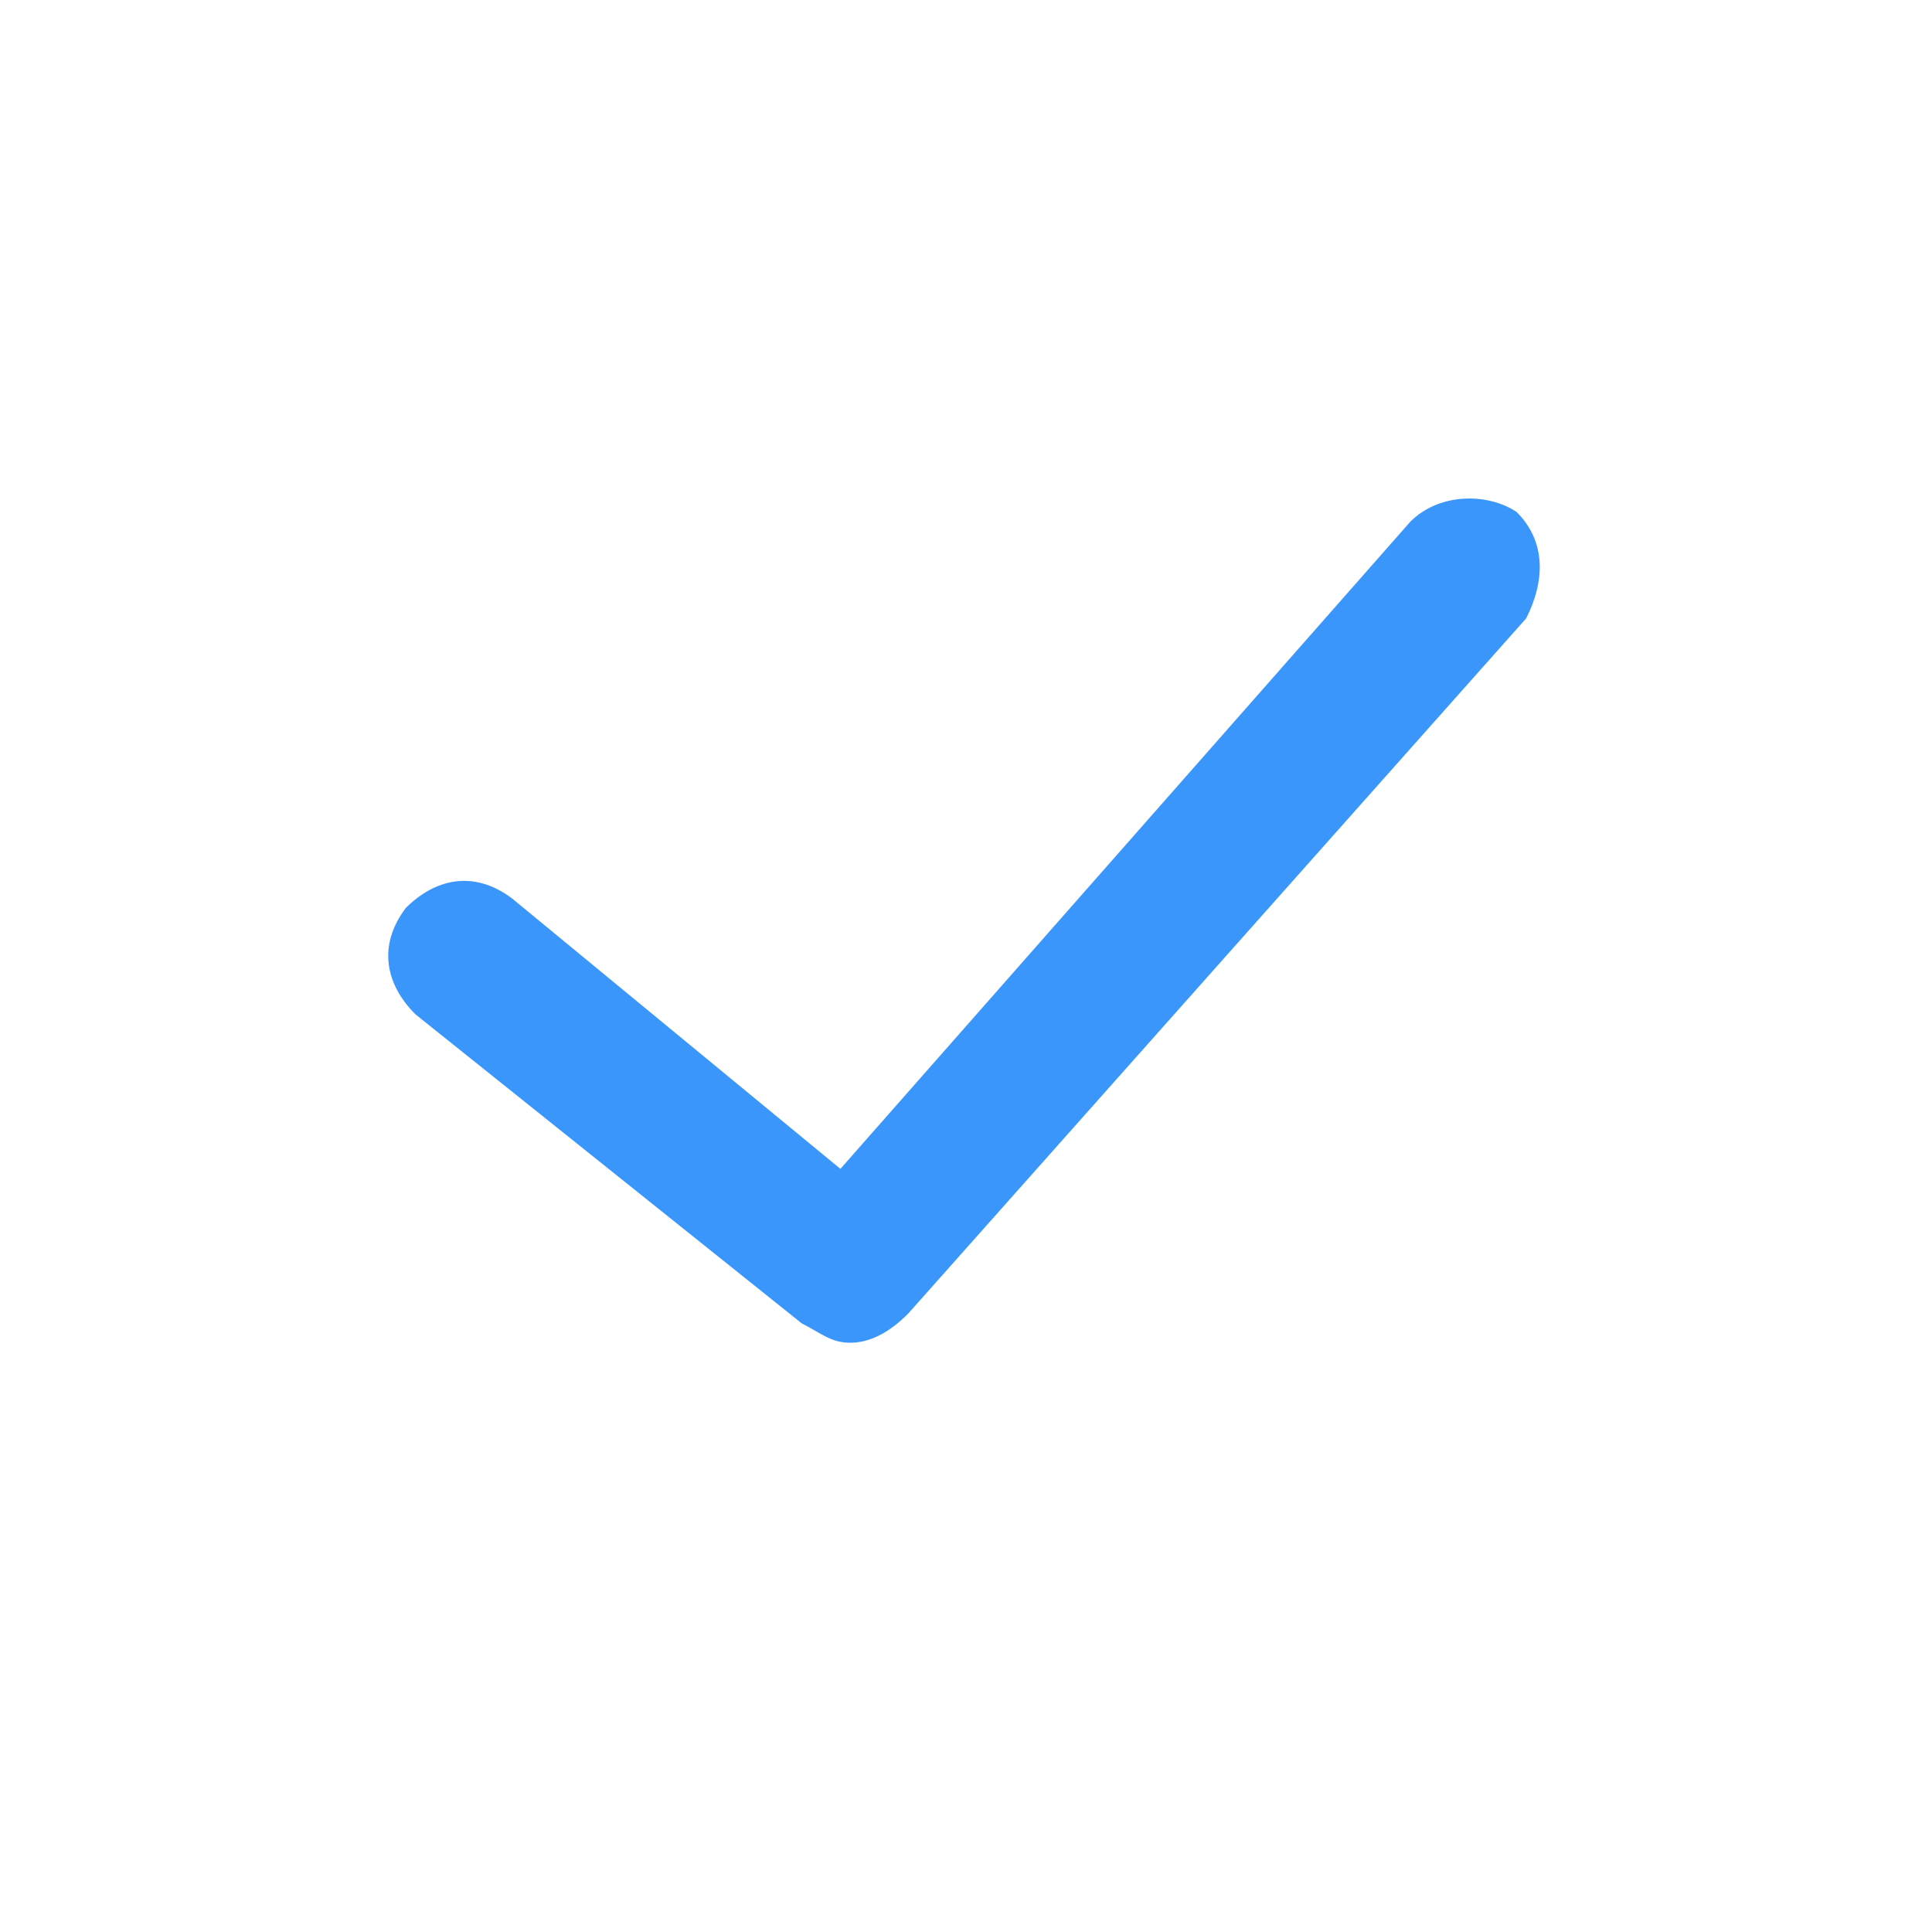 <?xml version="1.0" encoding="utf-8"?>
<!-- Generator: Adobe Illustrator 18.1.1, SVG Export Plug-In . SVG Version: 6.00 Build 0)  -->
<svg version="1.1" id="Layer_1" xmlns="http://www.w3.org/2000/svg" xmlns:xlink="http://www.w3.org/1999/xlink" x="0px" y="0px"
	 viewBox="-410 288.3 20 20" enable-background="new -410 288.3 20 20" xml:space="preserve">
<title>395047AE-D2C7-4F2F-ABE5-3FDE5DD0FFCC</title>
<g id="Path">
	<path fill="#3B96FC" d="M-401.2,302.2c-0.2,0-0.3-0.1-0.5-0.2l-4-3.2c-0.3-0.3-0.4-0.7-0.1-1.1c0.3-0.3,0.7-0.4,1.1-0.1l3.4,2.8
		l5.9-6.7c0.3-0.3,0.8-0.3,1.1-0.1c0.3,0.3,0.3,0.7,0.1,1.1l-6.4,7.2C-400.8,302.1-401,302.2-401.2,302.2z"/>
</g>
</svg>
